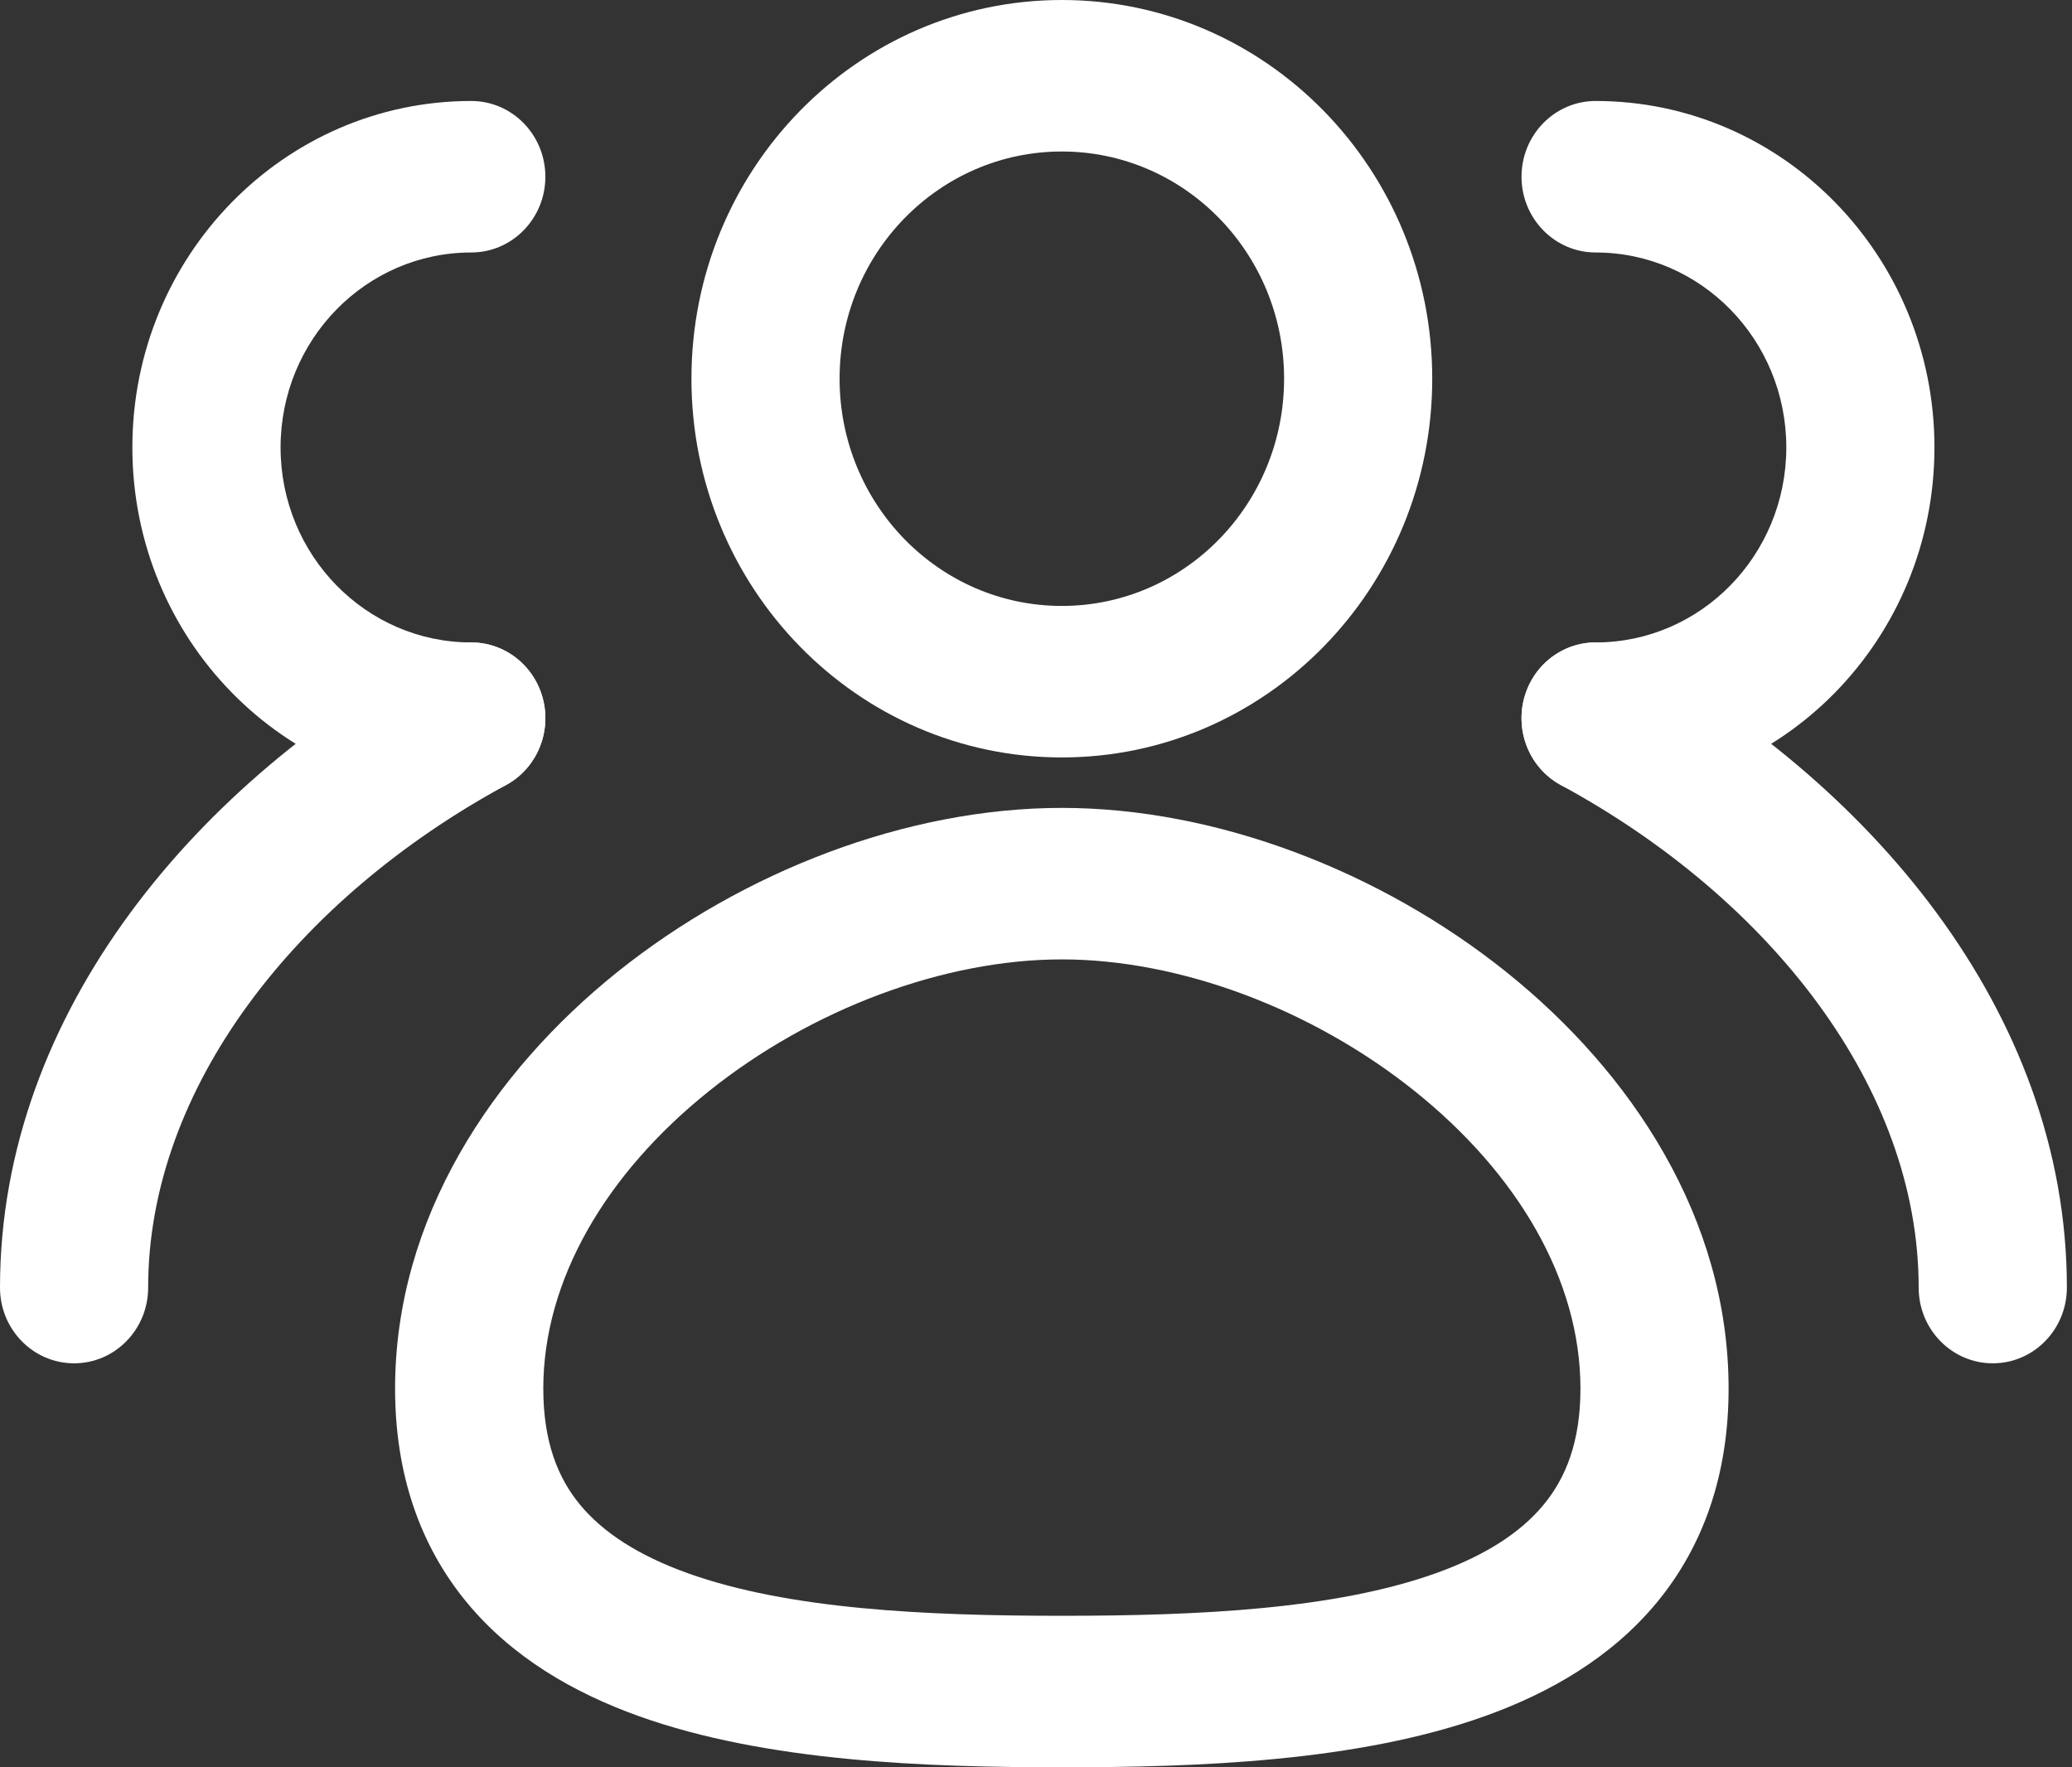 <svg width="34" height="29" viewBox="0 0 34 29" fill="none" xmlns="http://www.w3.org/2000/svg">
<rect x="0" y="0" width="34" height="29" fill="#333333" stroke="none"/>
<path fill-rule="evenodd" clip-rule="evenodd" d="M17.424 2.486C15.41 2.486 13.777 4.155 13.777 6.214C13.777 8.274 15.41 9.943 17.424 9.943C19.438 9.943 21.071 8.274 21.071 6.214C21.071 4.155 19.438 2.486 17.424 2.486ZM11.346 6.214C11.346 2.782 14.067 0 17.424 0C20.781 0 23.502 2.782 23.502 6.214C23.502 9.646 20.781 12.429 17.424 12.429C14.067 12.429 11.346 9.646 11.346 6.214Z" fill="white"/>
<path fill-rule="evenodd" clip-rule="evenodd" d="M11.633 17.905C9.945 19.257 8.915 21.003 8.915 22.786C8.915 23.666 9.159 24.257 9.518 24.691C9.895 25.148 10.477 25.525 11.285 25.815C12.938 26.407 15.175 26.514 17.424 26.514C19.674 26.514 21.91 26.407 23.563 25.815C24.372 25.525 24.953 25.148 25.33 24.691C25.689 24.257 25.934 23.666 25.934 22.786C25.934 21.003 24.903 19.257 23.215 17.905C21.532 16.557 19.36 15.743 17.424 15.743C15.489 15.743 13.316 16.557 11.633 17.905ZM10.133 15.948C12.194 14.298 14.884 13.257 17.424 13.257C19.964 13.257 22.654 14.298 24.715 15.948C26.771 17.595 28.365 19.992 28.365 22.786C28.365 24.193 27.953 25.368 27.188 26.295C26.441 27.199 25.43 27.779 24.367 28.16C22.276 28.91 19.651 29 17.424 29C15.198 29 12.572 28.91 10.481 28.16C9.418 27.779 8.407 27.199 7.66 26.295C6.895 25.368 6.483 24.193 6.483 22.786C6.483 19.992 8.078 17.595 10.133 15.948Z" fill="white"/>
<path fill-rule="evenodd" clip-rule="evenodd" d="M24.967 2.9C24.967 2.214 25.511 1.657 26.183 1.657C29.254 1.657 31.743 4.202 31.743 7.342C31.743 10.482 29.254 13.027 26.183 13.027C25.511 13.027 24.967 12.471 24.967 11.785C24.967 11.098 25.511 10.542 26.183 10.542C27.911 10.542 29.312 9.109 29.312 7.342C29.312 5.575 27.911 4.143 26.183 4.143C25.511 4.143 24.967 3.586 24.967 2.9Z" fill="white"/>
<path fill-rule="evenodd" clip-rule="evenodd" d="M25.109 11.202C25.424 10.596 26.159 10.365 26.752 10.687C30.606 12.778 33.916 16.566 33.916 21.129C33.916 21.815 33.371 22.371 32.7 22.371C32.029 22.371 31.484 21.815 31.484 21.129C31.484 17.848 29.043 14.744 25.613 12.883C25.02 12.561 24.794 11.808 25.109 11.202Z" fill="white"/>
<path fill-rule="evenodd" clip-rule="evenodd" d="M8.949 2.9C8.949 2.214 8.405 1.657 7.733 1.657C4.662 1.657 2.172 4.202 2.172 7.342C2.172 10.482 4.662 13.027 7.733 13.027C8.405 13.027 8.949 12.471 8.949 11.785C8.949 11.098 8.405 10.542 7.733 10.542C6.005 10.542 4.604 9.109 4.604 7.342C4.604 5.575 6.005 4.143 7.733 4.143C8.405 4.143 8.949 3.586 8.949 2.9Z" fill="white"/>
<path fill-rule="evenodd" clip-rule="evenodd" d="M8.807 11.202C8.492 10.596 7.756 10.365 7.163 10.687C3.31 12.778 0 16.566 0 21.129C0 21.815 0.544 22.371 1.216 22.371C1.887 22.371 2.431 21.815 2.431 21.129C2.431 17.848 4.873 14.744 8.303 12.883C8.896 12.561 9.122 11.808 8.807 11.202Z" fill="white"/>
</svg>
